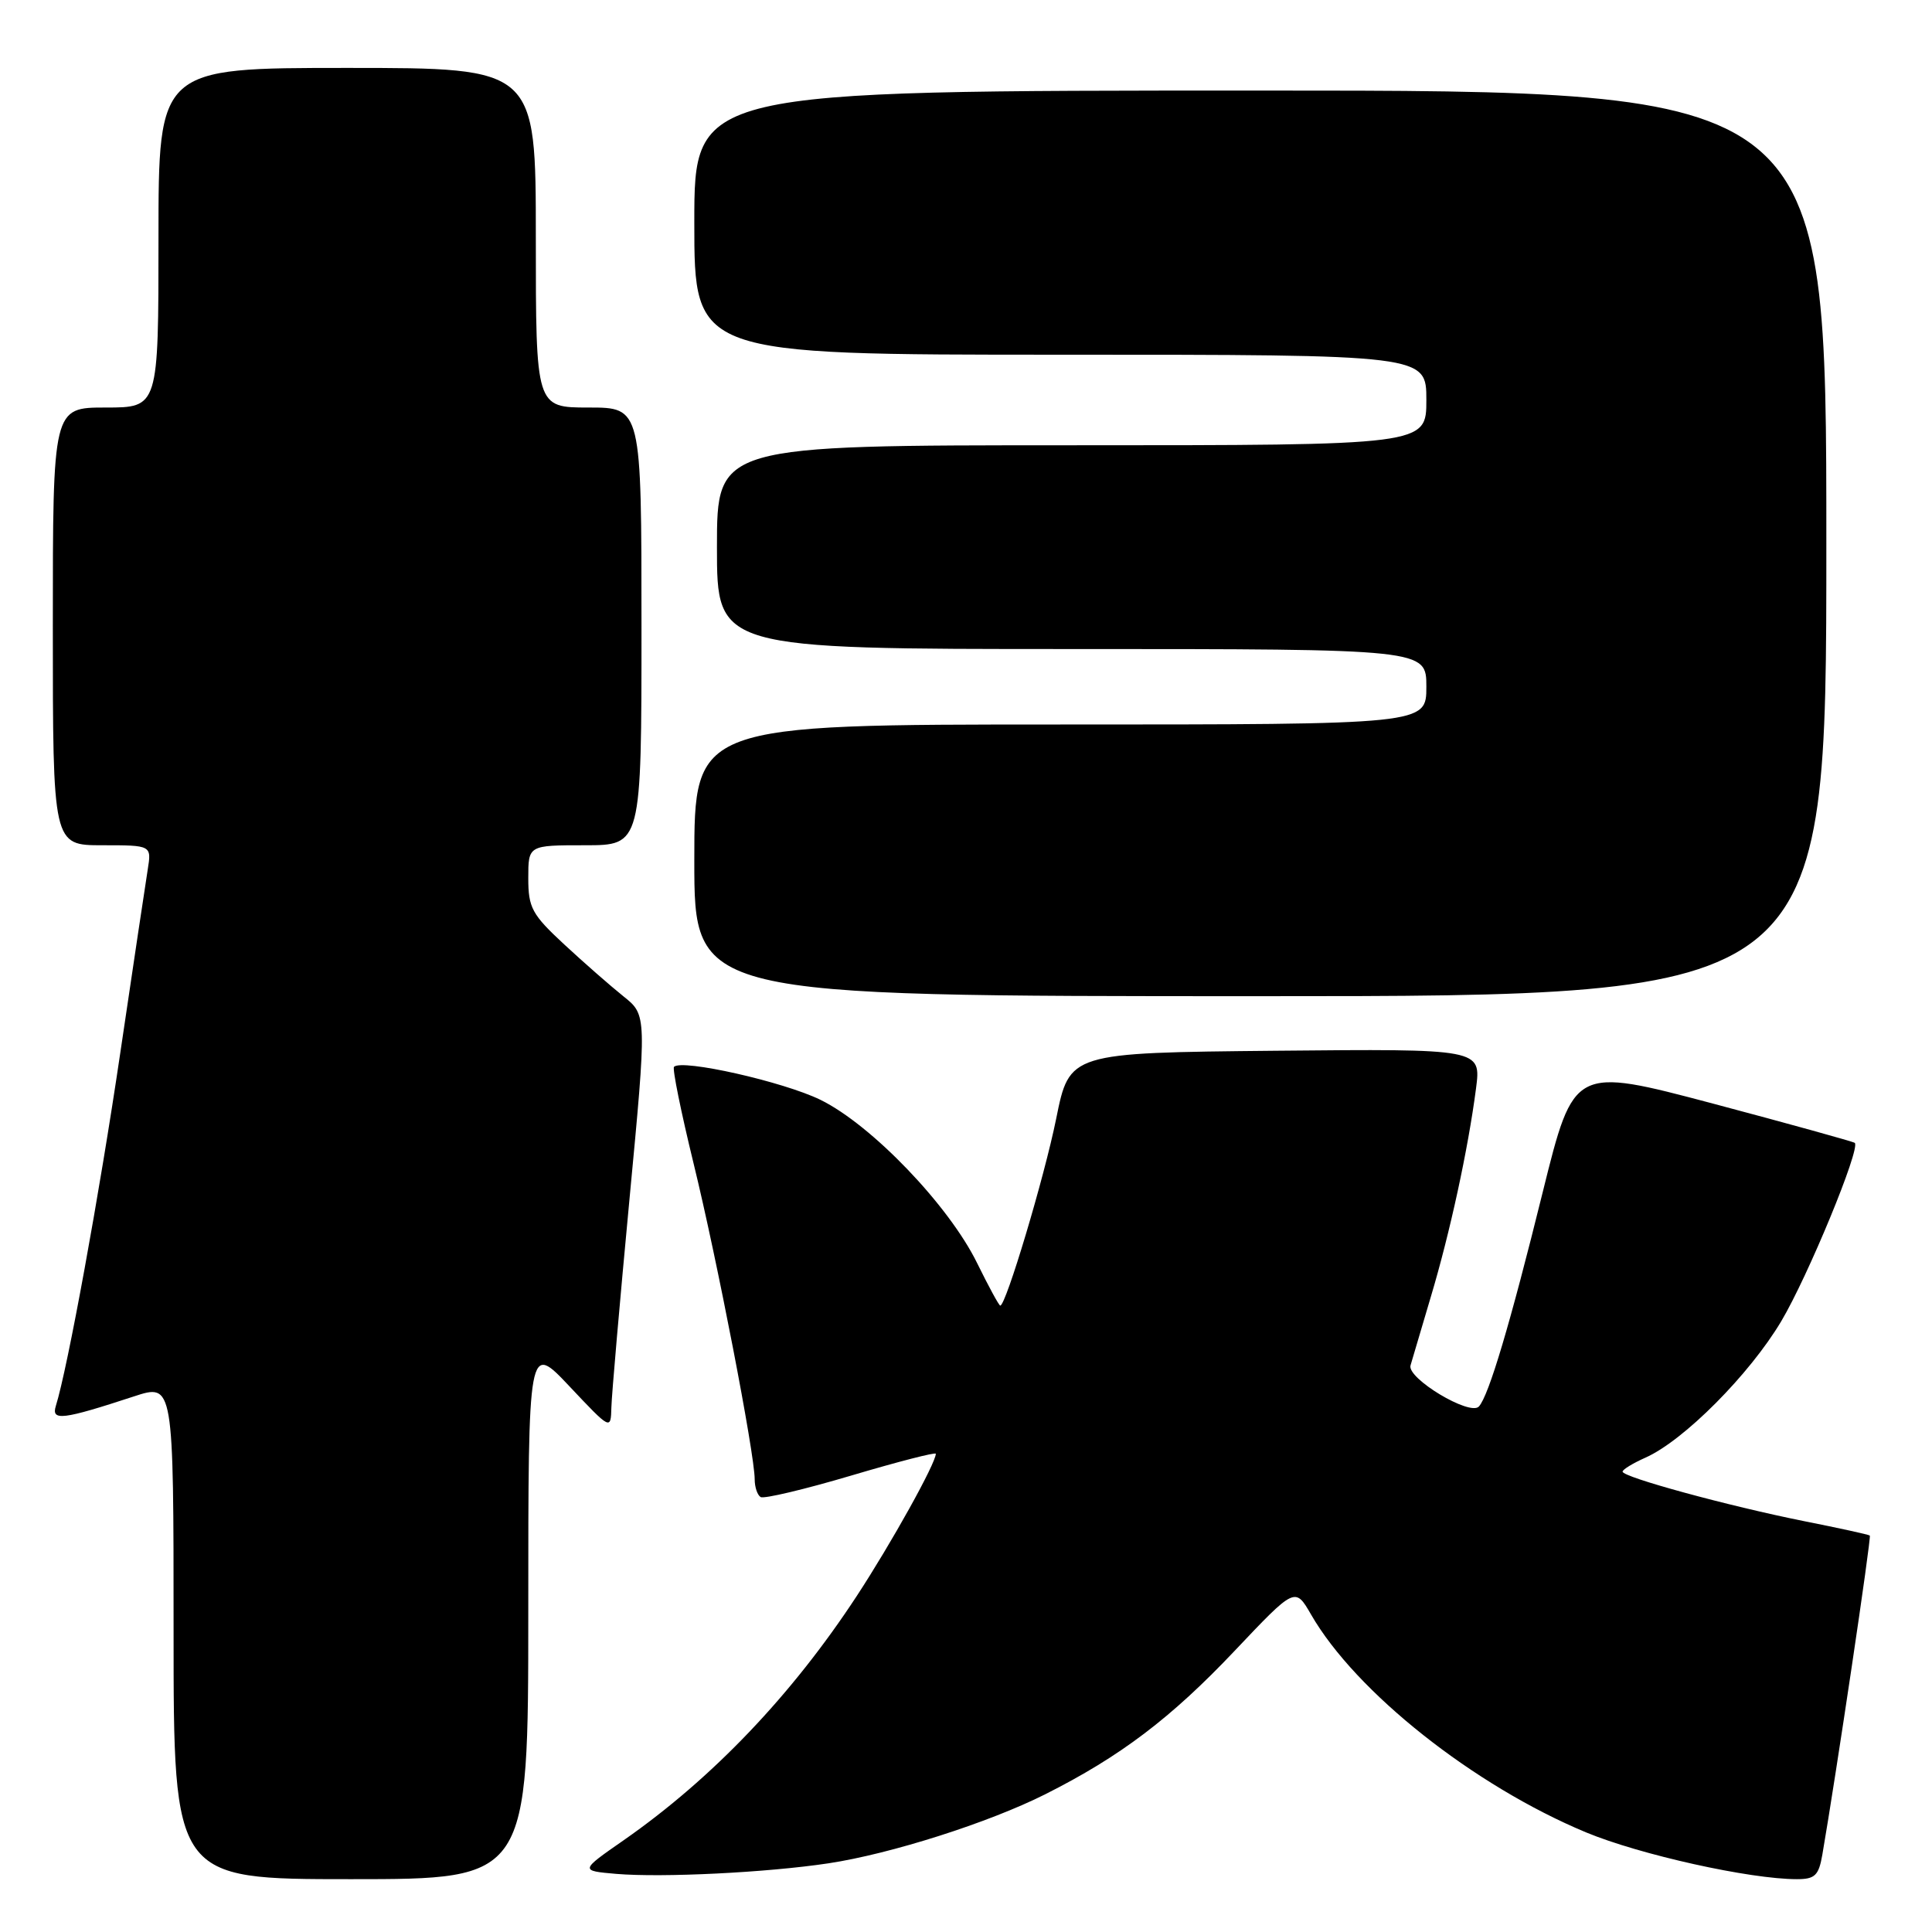 <?xml version="1.0" encoding="UTF-8" standalone="no"?>
<!DOCTYPE svg PUBLIC "-//W3C//DTD SVG 1.1//EN" "http://www.w3.org/Graphics/SVG/1.1/DTD/svg11.dtd" >
<svg xmlns="http://www.w3.org/2000/svg" xmlns:xlink="http://www.w3.org/1999/xlink" version="1.1" viewBox="0 0 256 256">
 <g >
 <path fill="currentColor"
d=" M 70.00 213.45 C 70.00 177.91 70.00 177.91 75.46 183.70 C 80.93 189.50 80.93 189.50 81.01 186.50 C 81.05 184.85 82.13 172.47 83.40 159.00 C 85.72 134.50 85.72 134.50 82.61 132.02 C 80.90 130.65 77.36 127.55 74.75 125.13 C 70.48 121.17 70.00 120.28 70.00 116.36 C 70.00 112.00 70.00 112.00 77.50 112.00 C 85.00 112.00 85.00 112.00 85.00 83.00 C 85.00 54.00 85.00 54.00 78.00 54.00 C 71.00 54.00 71.00 54.00 71.00 31.50 C 71.00 9.00 71.00 9.00 46.00 9.00 C 21.00 9.00 21.00 9.00 21.00 31.50 C 21.00 54.00 21.00 54.00 14.00 54.00 C 7.00 54.00 7.00 54.00 7.00 83.00 C 7.00 112.00 7.00 112.00 13.55 112.00 C 20.09 112.00 20.09 112.00 19.57 115.25 C 19.28 117.04 17.65 127.95 15.94 139.50 C 13.18 158.21 8.95 181.36 7.40 186.29 C 6.76 188.32 8.30 188.13 17.75 185.03 C 23.00 183.31 23.00 183.31 23.00 216.16 C 23.00 249.00 23.00 249.00 46.50 249.00 C 70.00 249.00 70.00 249.00 70.00 213.45 Z  M 109.77 246.90 C 118.00 245.66 131.00 241.52 138.50 237.75 C 148.44 232.75 155.17 227.65 163.60 218.74 C 171.61 210.28 171.61 210.28 173.72 213.93 C 179.63 224.20 195.28 236.60 210.16 242.80 C 217.29 245.76 231.86 249.00 238.09 249.00 C 240.49 249.00 240.99 248.52 241.47 245.75 C 243.24 235.53 247.99 203.66 247.76 203.47 C 247.62 203.34 243.68 202.48 239.00 201.55 C 228.98 199.54 215.00 195.73 215.00 195.00 C 215.00 194.72 216.36 193.89 218.02 193.15 C 223.09 190.91 231.84 182.11 236.03 175.06 C 239.57 169.10 246.54 152.21 245.77 151.44 C 245.61 151.28 237.16 148.94 227.01 146.24 C 208.54 141.35 208.54 141.35 204.43 157.92 C 200.09 175.48 197.27 184.94 195.96 186.37 C 194.77 187.66 186.42 182.64 186.90 180.93 C 187.13 180.14 188.34 176.05 189.59 171.84 C 192.13 163.36 194.53 152.29 195.58 144.23 C 196.26 138.97 196.26 138.97 168.99 139.23 C 141.71 139.50 141.71 139.50 139.95 148.23 C 138.36 156.07 133.29 173.00 132.54 173.00 C 132.37 173.00 131.00 170.47 129.48 167.38 C 125.75 159.75 115.49 149.05 108.71 145.73 C 103.80 143.33 90.37 140.30 89.31 141.36 C 89.07 141.60 90.24 147.35 91.90 154.15 C 95.00 166.80 100.00 192.65 100.00 196.01 C 100.00 197.04 100.35 198.10 100.79 198.37 C 101.22 198.63 106.62 197.35 112.79 195.52 C 118.95 193.69 124.00 192.39 124.00 192.63 C 124.00 193.89 118.11 204.48 113.51 211.50 C 104.90 224.63 94.39 235.64 82.67 243.82 C 76.83 247.88 76.83 247.88 81.67 248.30 C 87.76 248.81 101.59 248.13 109.77 246.90 Z  M 242.00 72.00 C 242.00 12.00 242.00 12.00 167.00 12.00 C 92.00 12.00 92.00 12.00 92.00 29.50 C 92.00 47.00 92.00 47.00 140.50 47.00 C 189.00 47.00 189.00 47.00 189.00 53.00 C 189.00 59.00 189.00 59.00 142.00 59.00 C 95.00 59.00 95.00 59.00 95.00 72.50 C 95.00 86.00 95.00 86.00 142.00 86.00 C 189.00 86.00 189.00 86.00 189.00 91.00 C 189.00 96.00 189.00 96.00 140.50 96.00 C 92.00 96.00 92.00 96.00 92.00 114.00 C 92.00 132.00 92.00 132.00 167.00 132.00 C 242.00 132.00 242.00 132.00 242.00 72.00 Z "/>
</g>
</svg>